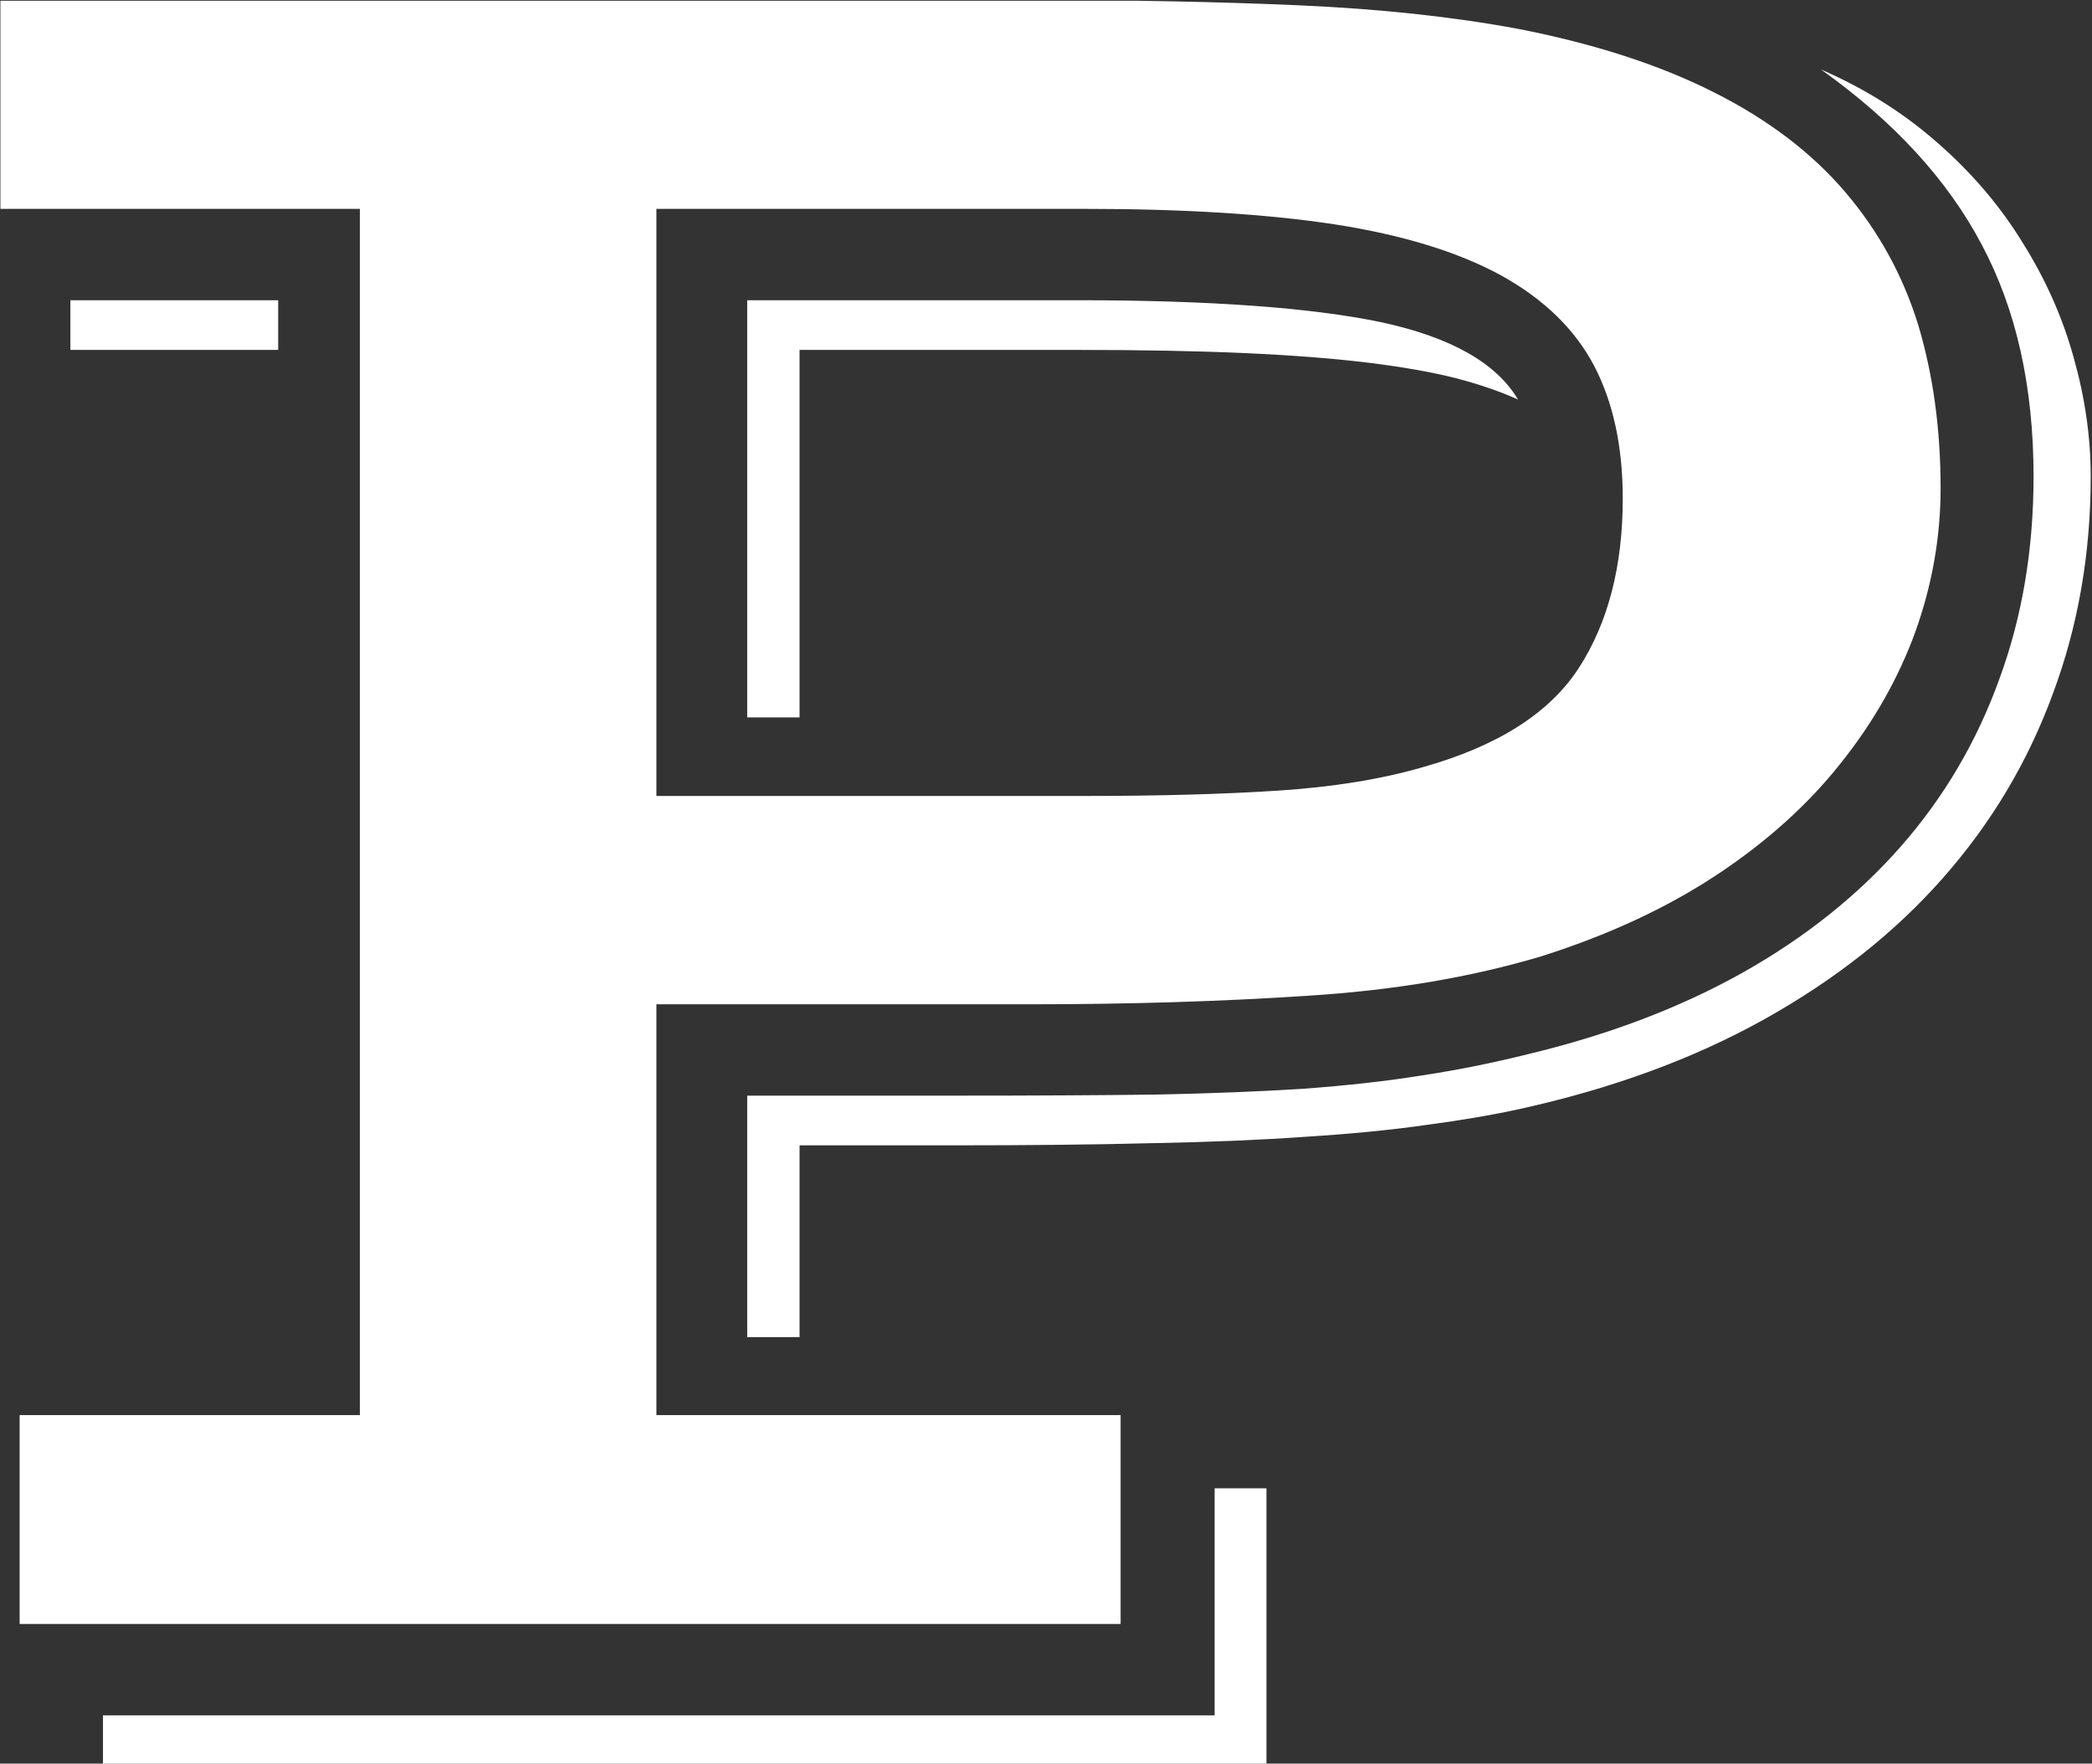 <svg xmlns="http://www.w3.org/2000/svg" version="1.1" xmlns:xlink="http://www.w3.org/1999/xlink" xmlns:svgjs="http://svgjs.dev/svgjs" width="1000" height="843" viewBox="0 0 1000 843"><rect x="0" y="0" width="1000" height="843" fill="#333333" stroke="none"/><g transform="matrix(1,0,0,1,-0.211,0.341)"><svg viewBox="0 0 293 247" data-background-color="#50a060" preserveAspectRatio="xMidYMid meet" height="843" width="1000" xmlns="http://www.w3.org/2000/svg" xmlns:xlink="http://www.w3.org/1999/xlink"><g id="tight-bounds" transform="matrix(1,0,0,1,0.062,-0.1)"><svg viewBox="0 0 292.876 247.2" height="247.2" width="292.876"><g><svg viewBox="0 0 292.876 247.2" height="247.2" width="292.876"><g><svg viewBox="0 0 292.876 247.2" height="247.2" width="292.876"><g id="textblocktransform"><svg viewBox="0 0 292.876 247.2" height="247.2" width="292.876" id="textblock"><g><svg viewBox="0 0 292.876 247.2" height="247.2" width="292.876"><g transform="matrix(1,0,0,1,0,0)"><svg width="292.876" viewBox="3.52 -30.4 39.13 33.04" height="247.2" data-palette-color="#454545"><path d="M3.88 0L3.88-3.91 10.25-3.91 10.25-26.49 3.52-26.49 3.52-30.4 22.78-30.4Q25.59-30.4 27.84-30.3 30.1-30.2 31.93-29.86L31.93-29.86Q34.08-29.44 35.6-28.67 37.11-27.91 38.05-26.81 38.99-25.71 39.42-24.32 39.84-22.92 39.84-21.26L39.84-21.26Q39.84-19.9 39.37-18.58 38.89-17.26 37.96-16.1 37.04-14.94 35.63-14.01 34.23-13.09 32.37-12.5L32.37-12.5Q30.4-11.91 27.99-11.76 25.59-11.6 22.78-11.6L22.78-11.6 15.8-11.6 15.8-3.91 24.49-3.91 24.49 0 3.88 0ZM17.5-5.37L17.5-9.89 21.41-9.89Q23.56-9.89 25.12-9.91 26.68-9.94 27.92-10.02 29.15-10.11 30.14-10.27 31.13-10.42 32.13-10.67L32.13-10.67Q34.38-11.21 36.13-12.19 37.89-13.18 39.1-14.56 40.31-15.94 40.94-17.69 41.58-19.43 41.58-21.48L41.58-21.48Q41.58-24 40.61-25.82 39.65-27.64 37.6-29.1L37.6-29.1Q38.84-28.56 39.79-27.72 40.75-26.88 41.38-25.85 42.02-24.83 42.33-23.71 42.65-22.58 42.65-21.48L42.65-21.48Q42.65-19.31 41.94-17.41 41.24-15.5 39.88-13.96 38.53-12.43 36.54-11.32 34.55-10.21 31.96-9.64L31.96-9.64Q31.18-9.47 30.2-9.34 29.22-9.2 27.95-9.12 26.68-9.03 25.07-9 23.46-8.96 21.41-8.96L21.41-8.96 18.48-8.96 18.48-5.37 17.5-5.37ZM15.8-15.5L23.83-15.5Q25.9-15.5 27.44-15.6 28.98-15.7 30.15-16.04L30.15-16.04Q32.25-16.63 33.07-17.9 33.89-19.17 33.89-21.07L33.89-21.07Q33.89-22.53 33.35-23.56 32.81-24.58 31.62-25.24 30.42-25.9 28.5-26.2 26.59-26.49 23.83-26.49L23.83-26.49 15.8-26.49 15.8-15.5ZM17.5-16.97L17.5-24.78 23.66-24.78Q27.39-24.78 29.36-24.37 31.32-23.95 31.93-22.92L31.93-22.92Q31.45-23.14 30.77-23.32 30.1-23.49 29.13-23.61 28.15-23.73 26.82-23.79 25.49-23.85 23.66-23.85L23.66-23.85 18.48-23.85 18.48-16.97 17.5-16.97ZM4.83-23.85L4.83-24.78 8.72-24.78 8.72-23.85 4.83-23.85ZM5.44 1.71L26.25 1.71 26.25-2.54 27.22-2.54 27.22 2.64 5.44 2.64 5.44 1.71Z" opacity="1" transform="matrix(1,0,0,1,0,0)" fill="#ffffff" class="wordmark-text-0" data-fill-palette-color="primary" id="text-0"></path></svg></g></svg></g></svg></g></svg></g><g></g></svg></g><defs></defs></svg><rect width="292.876" height="247.2" fill="none" stroke="none" visibility="hidden"></rect></g></svg></g></svg>